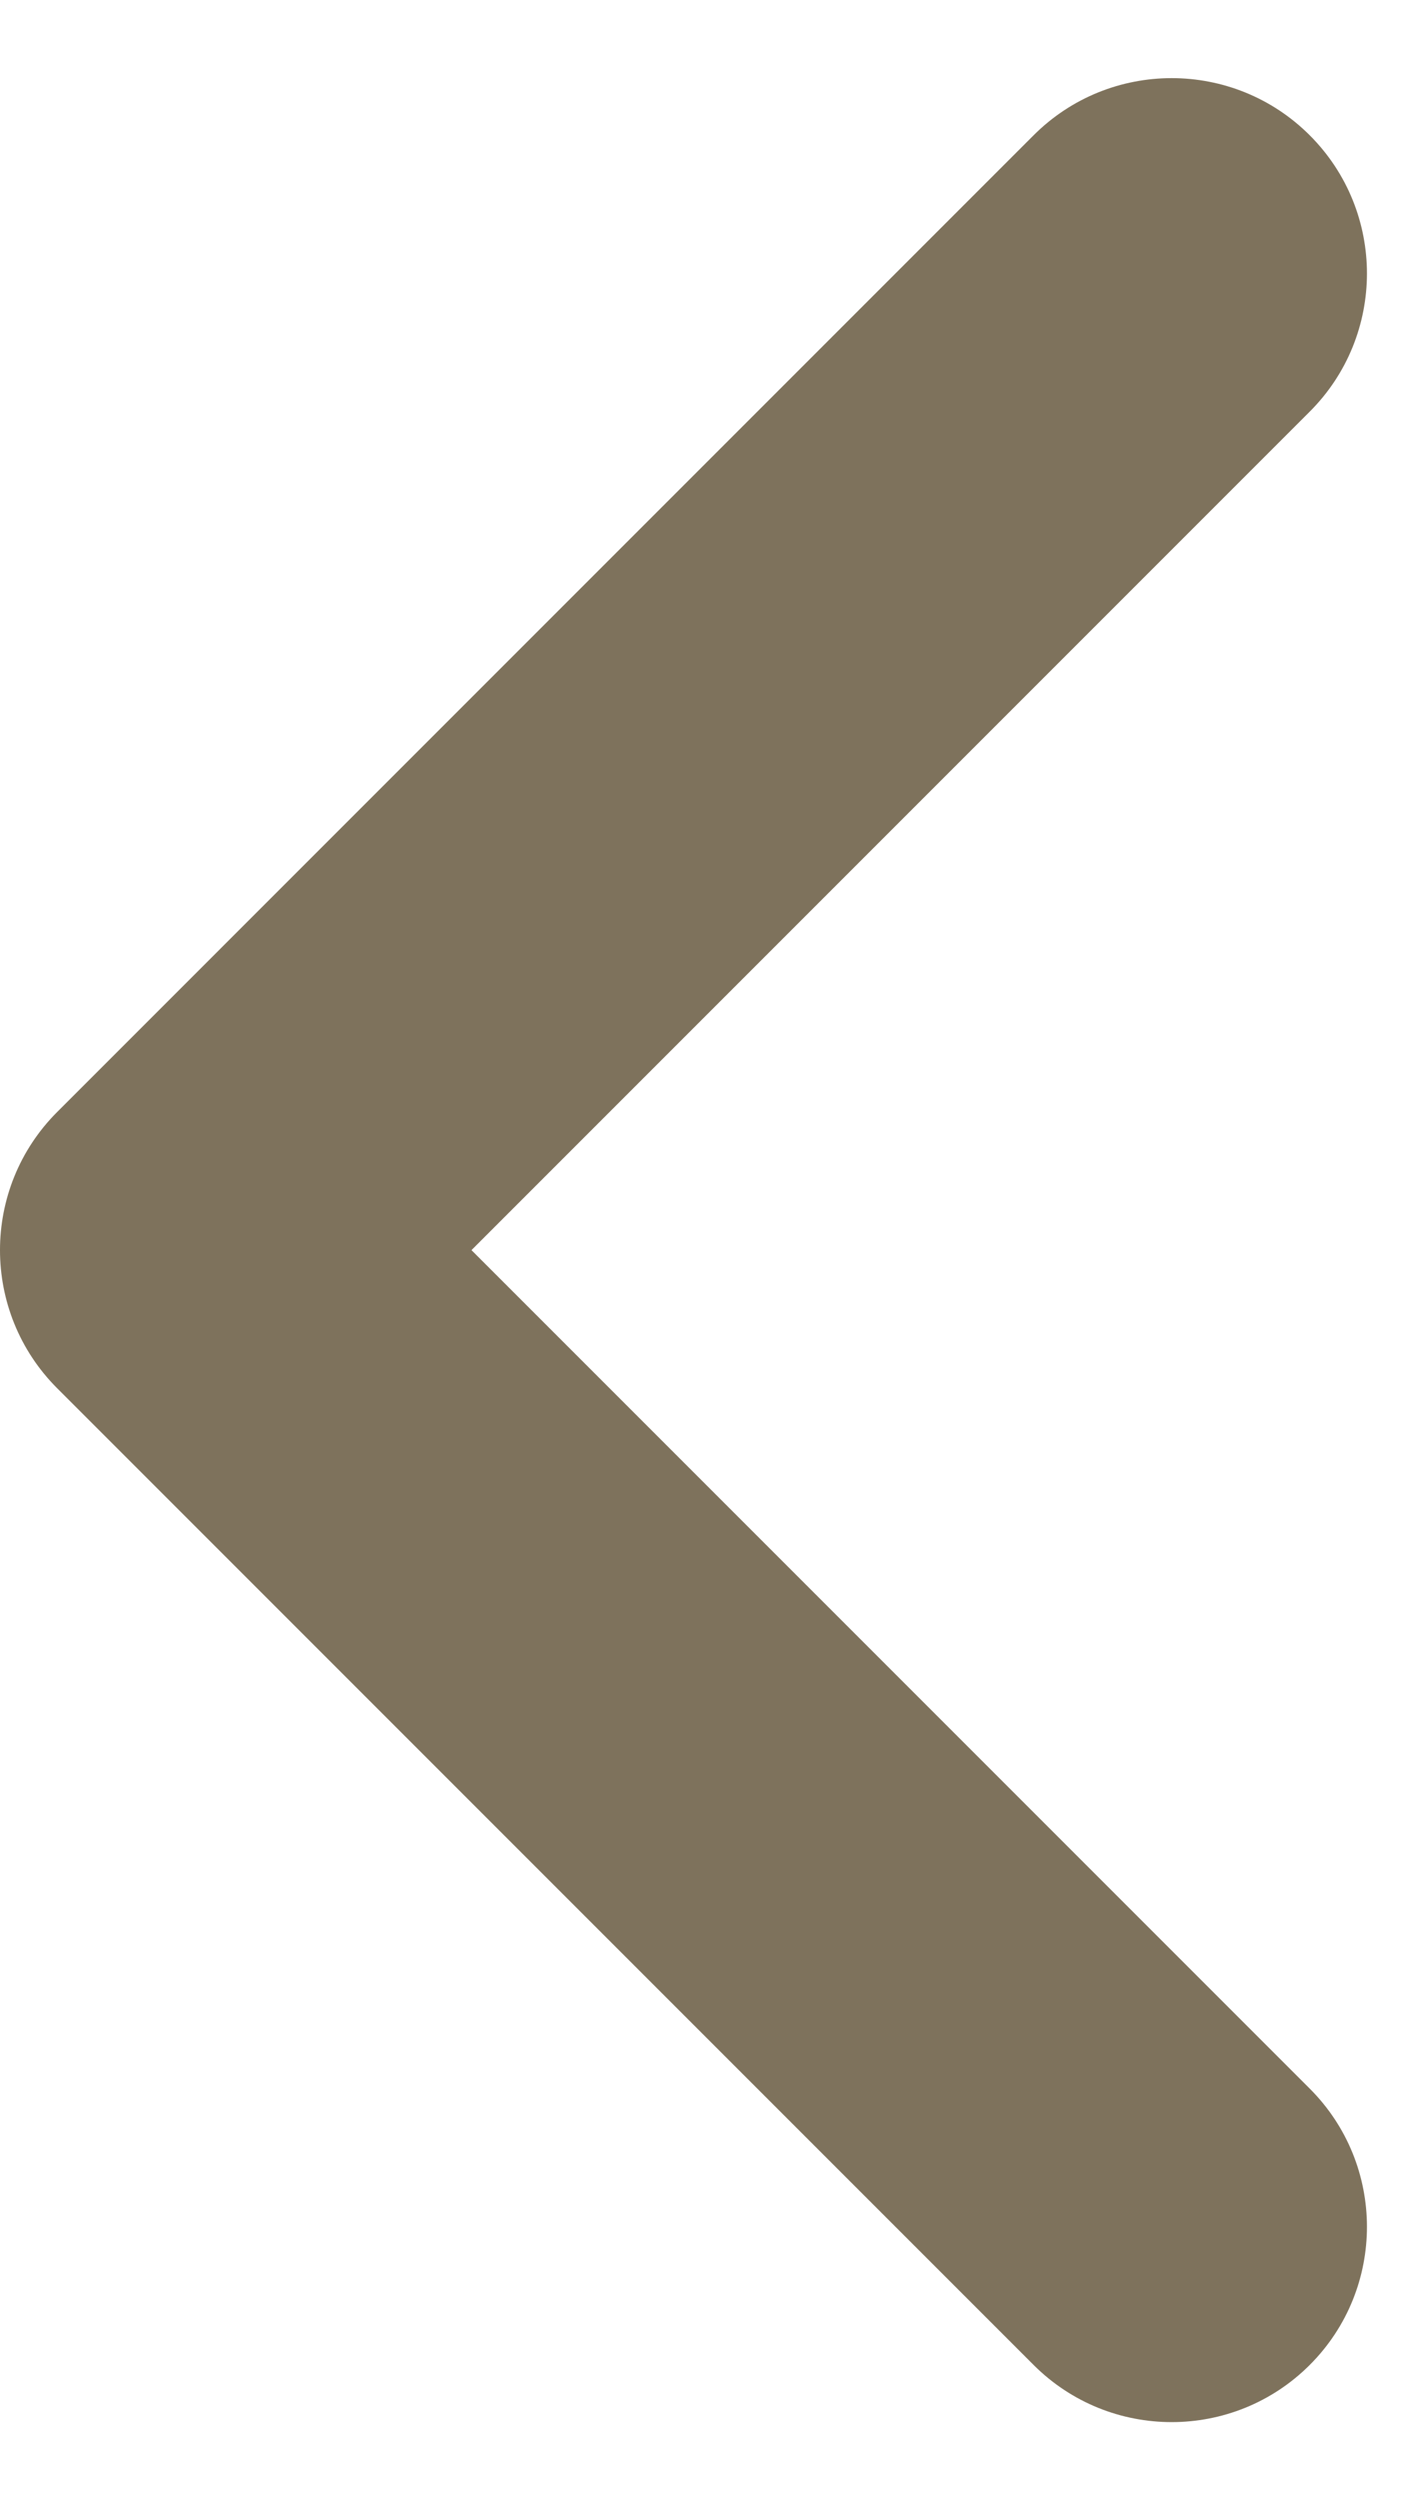 <svg width="9" height="16" viewBox="0 0 9 16" fill="none" xmlns="http://www.w3.org/2000/svg">
<path fill-rule="evenodd" clip-rule="evenodd" d="M0.366 7.116C-0.122 7.604 -0.122 8.396 0.366 8.884L6.616 15.134C7.104 15.622 7.896 15.622 8.384 15.134C8.872 14.646 8.872 13.854 8.384 13.366L3.018 8L8.384 2.634C8.872 2.146 8.872 1.354 8.384 0.866C7.896 0.378 7.104 0.378 6.616 0.866L0.366 7.116Z" fill="#7E725C"/>
</svg>
